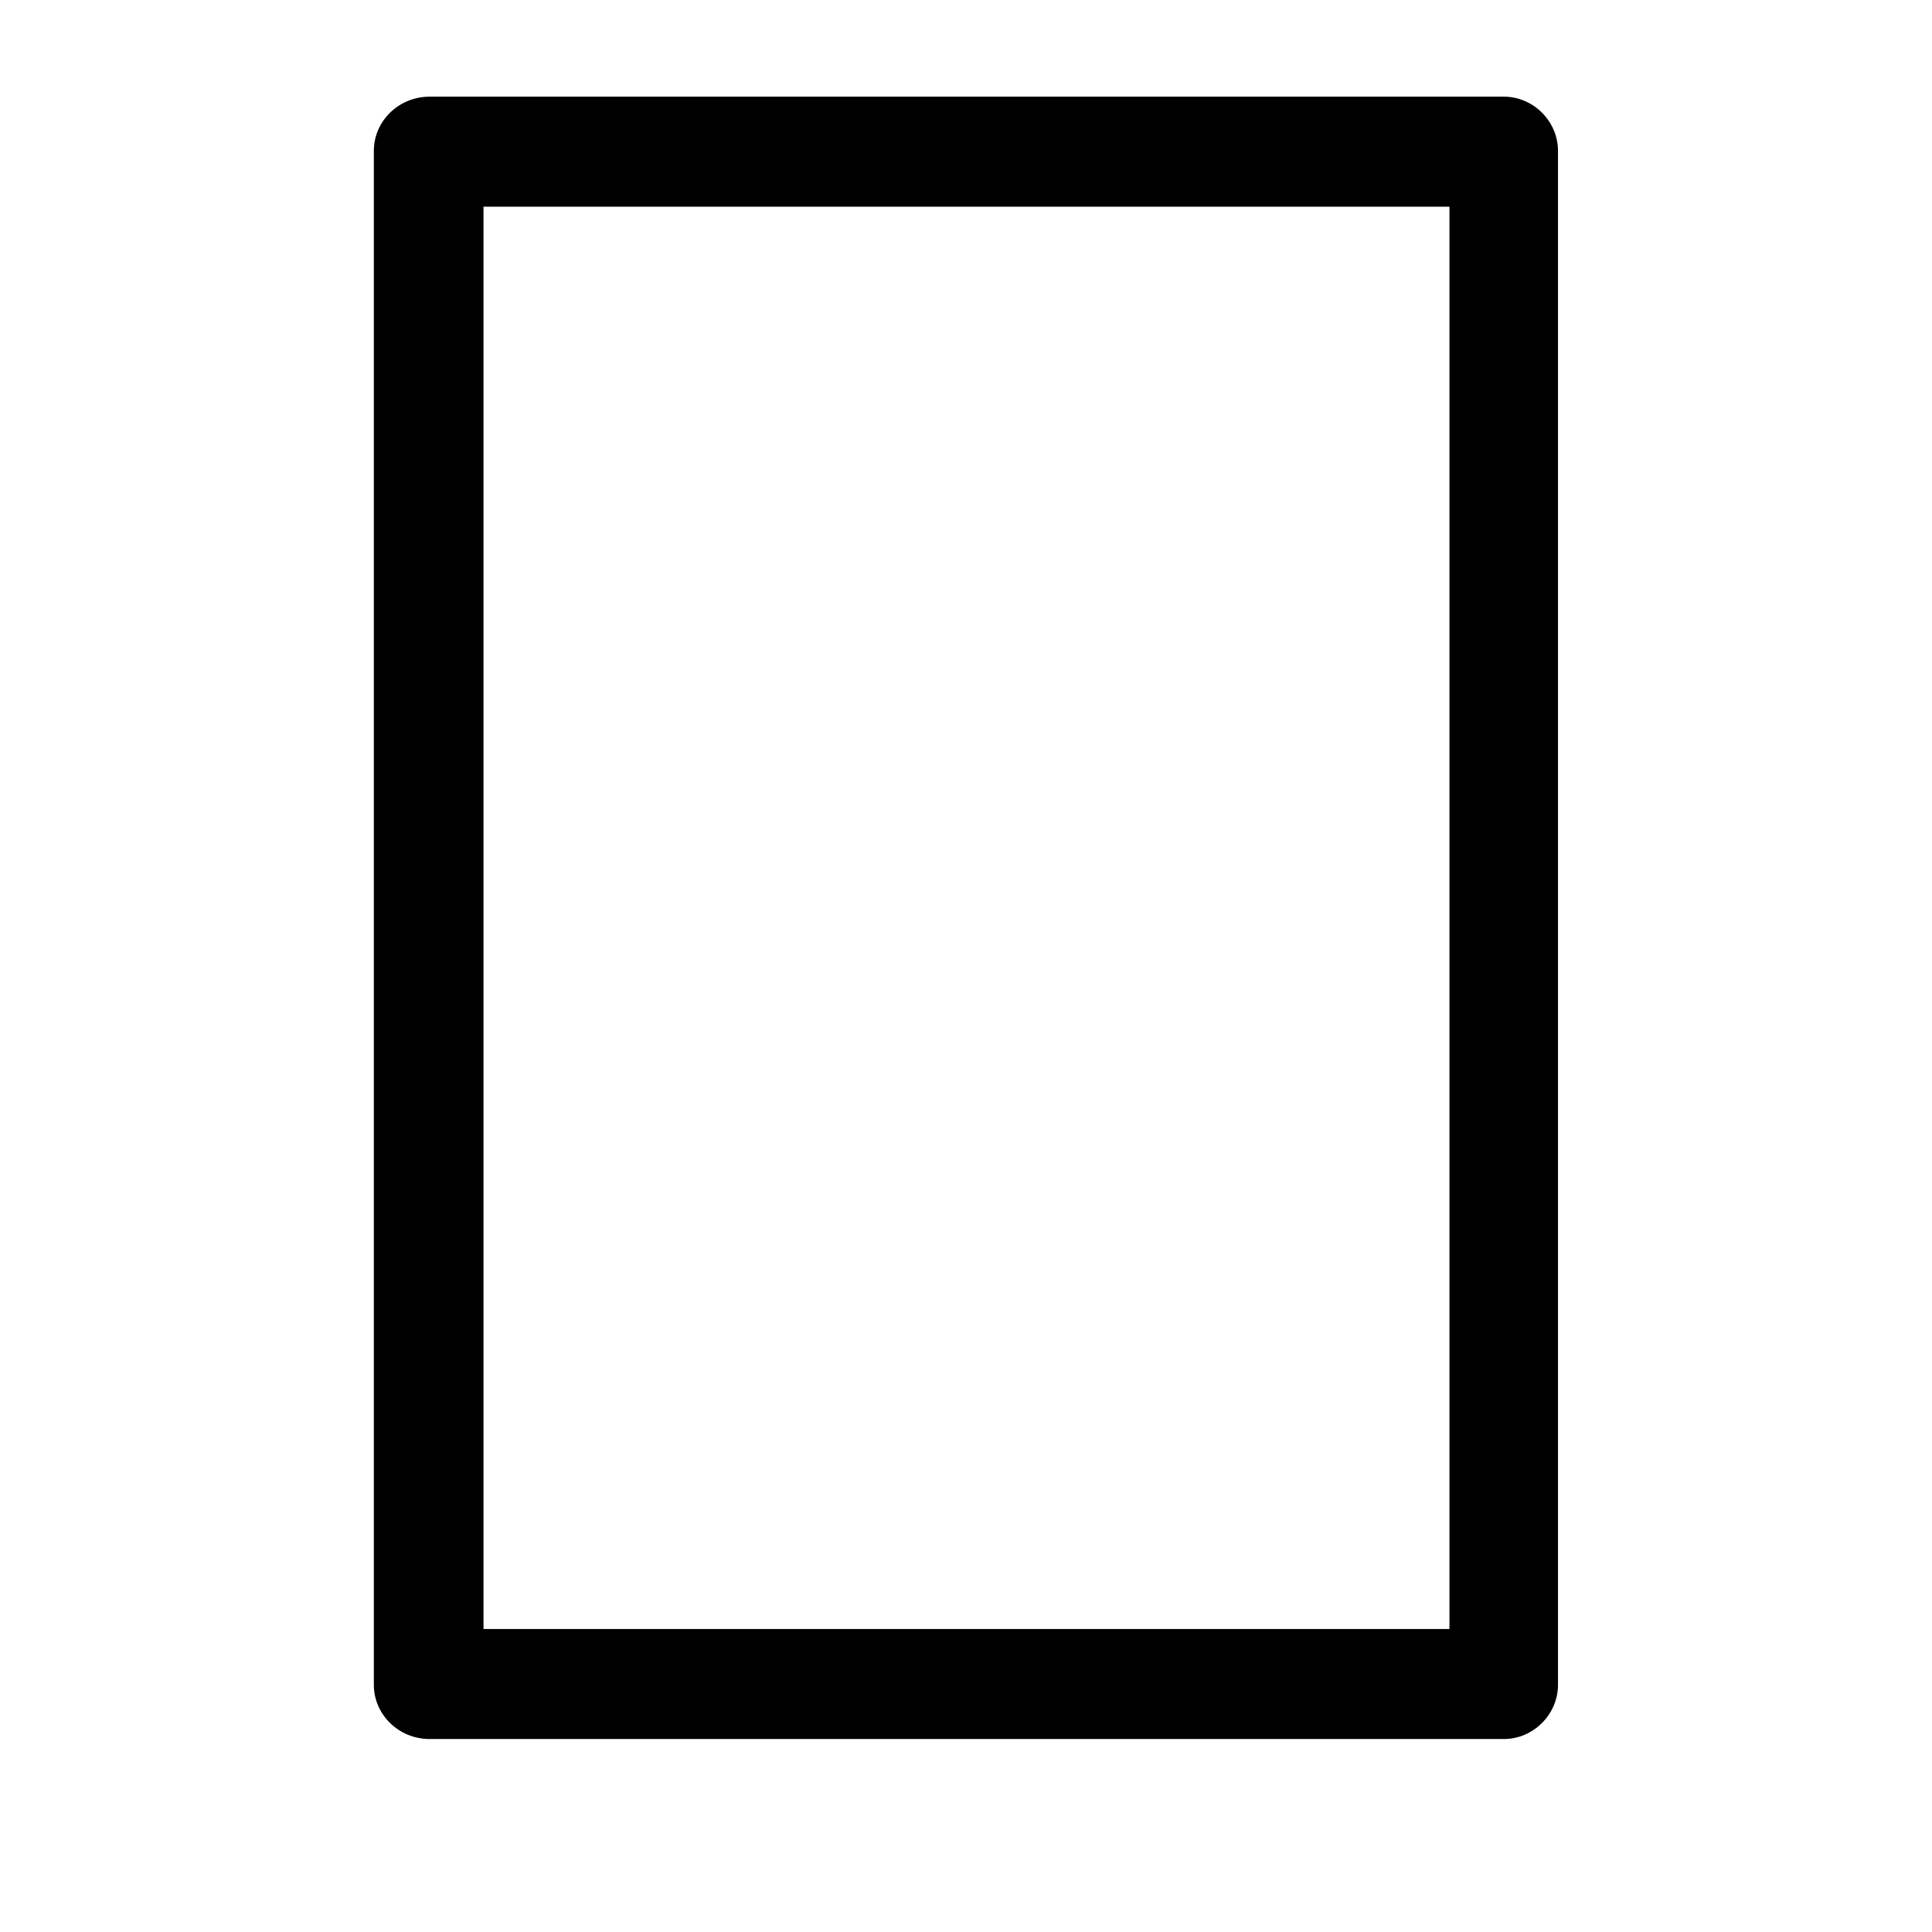 <?xml version="1.0" encoding="UTF-8" standalone="no"?>
<svg
   xmlns:dc="http://purl.org/dc/elements/1.1/"
   xmlns:cc="http://creativecommons.org/ns#"
   xmlns:rdf="http://www.w3.org/1999/02/22-rdf-syntax-ns#"
   xmlns:svg="http://www.w3.org/2000/svg"
   xmlns="http://www.w3.org/2000/svg"
   id="svg2"
   height="128"
   width="128"
   version="1.0">
  <defs
     id="defs4" />
  <path
     id="g0-101"
     d="m 24.768,111.624 c 0,1.959 1.632,3.591 3.7,3.591 l 71.162,0 c 1.959,0 3.591,-1.632 3.591,-3.591 l 0,-101.629 c 0,-1.959 -1.632,-3.591 -3.591,-3.591 l -71.162,0 c -2.067,0 -3.7,1.632 -3.7,3.591 z m 71.262,-97.929 0,94.23 -63.996,0 0,-94.23 z" />
</svg>
